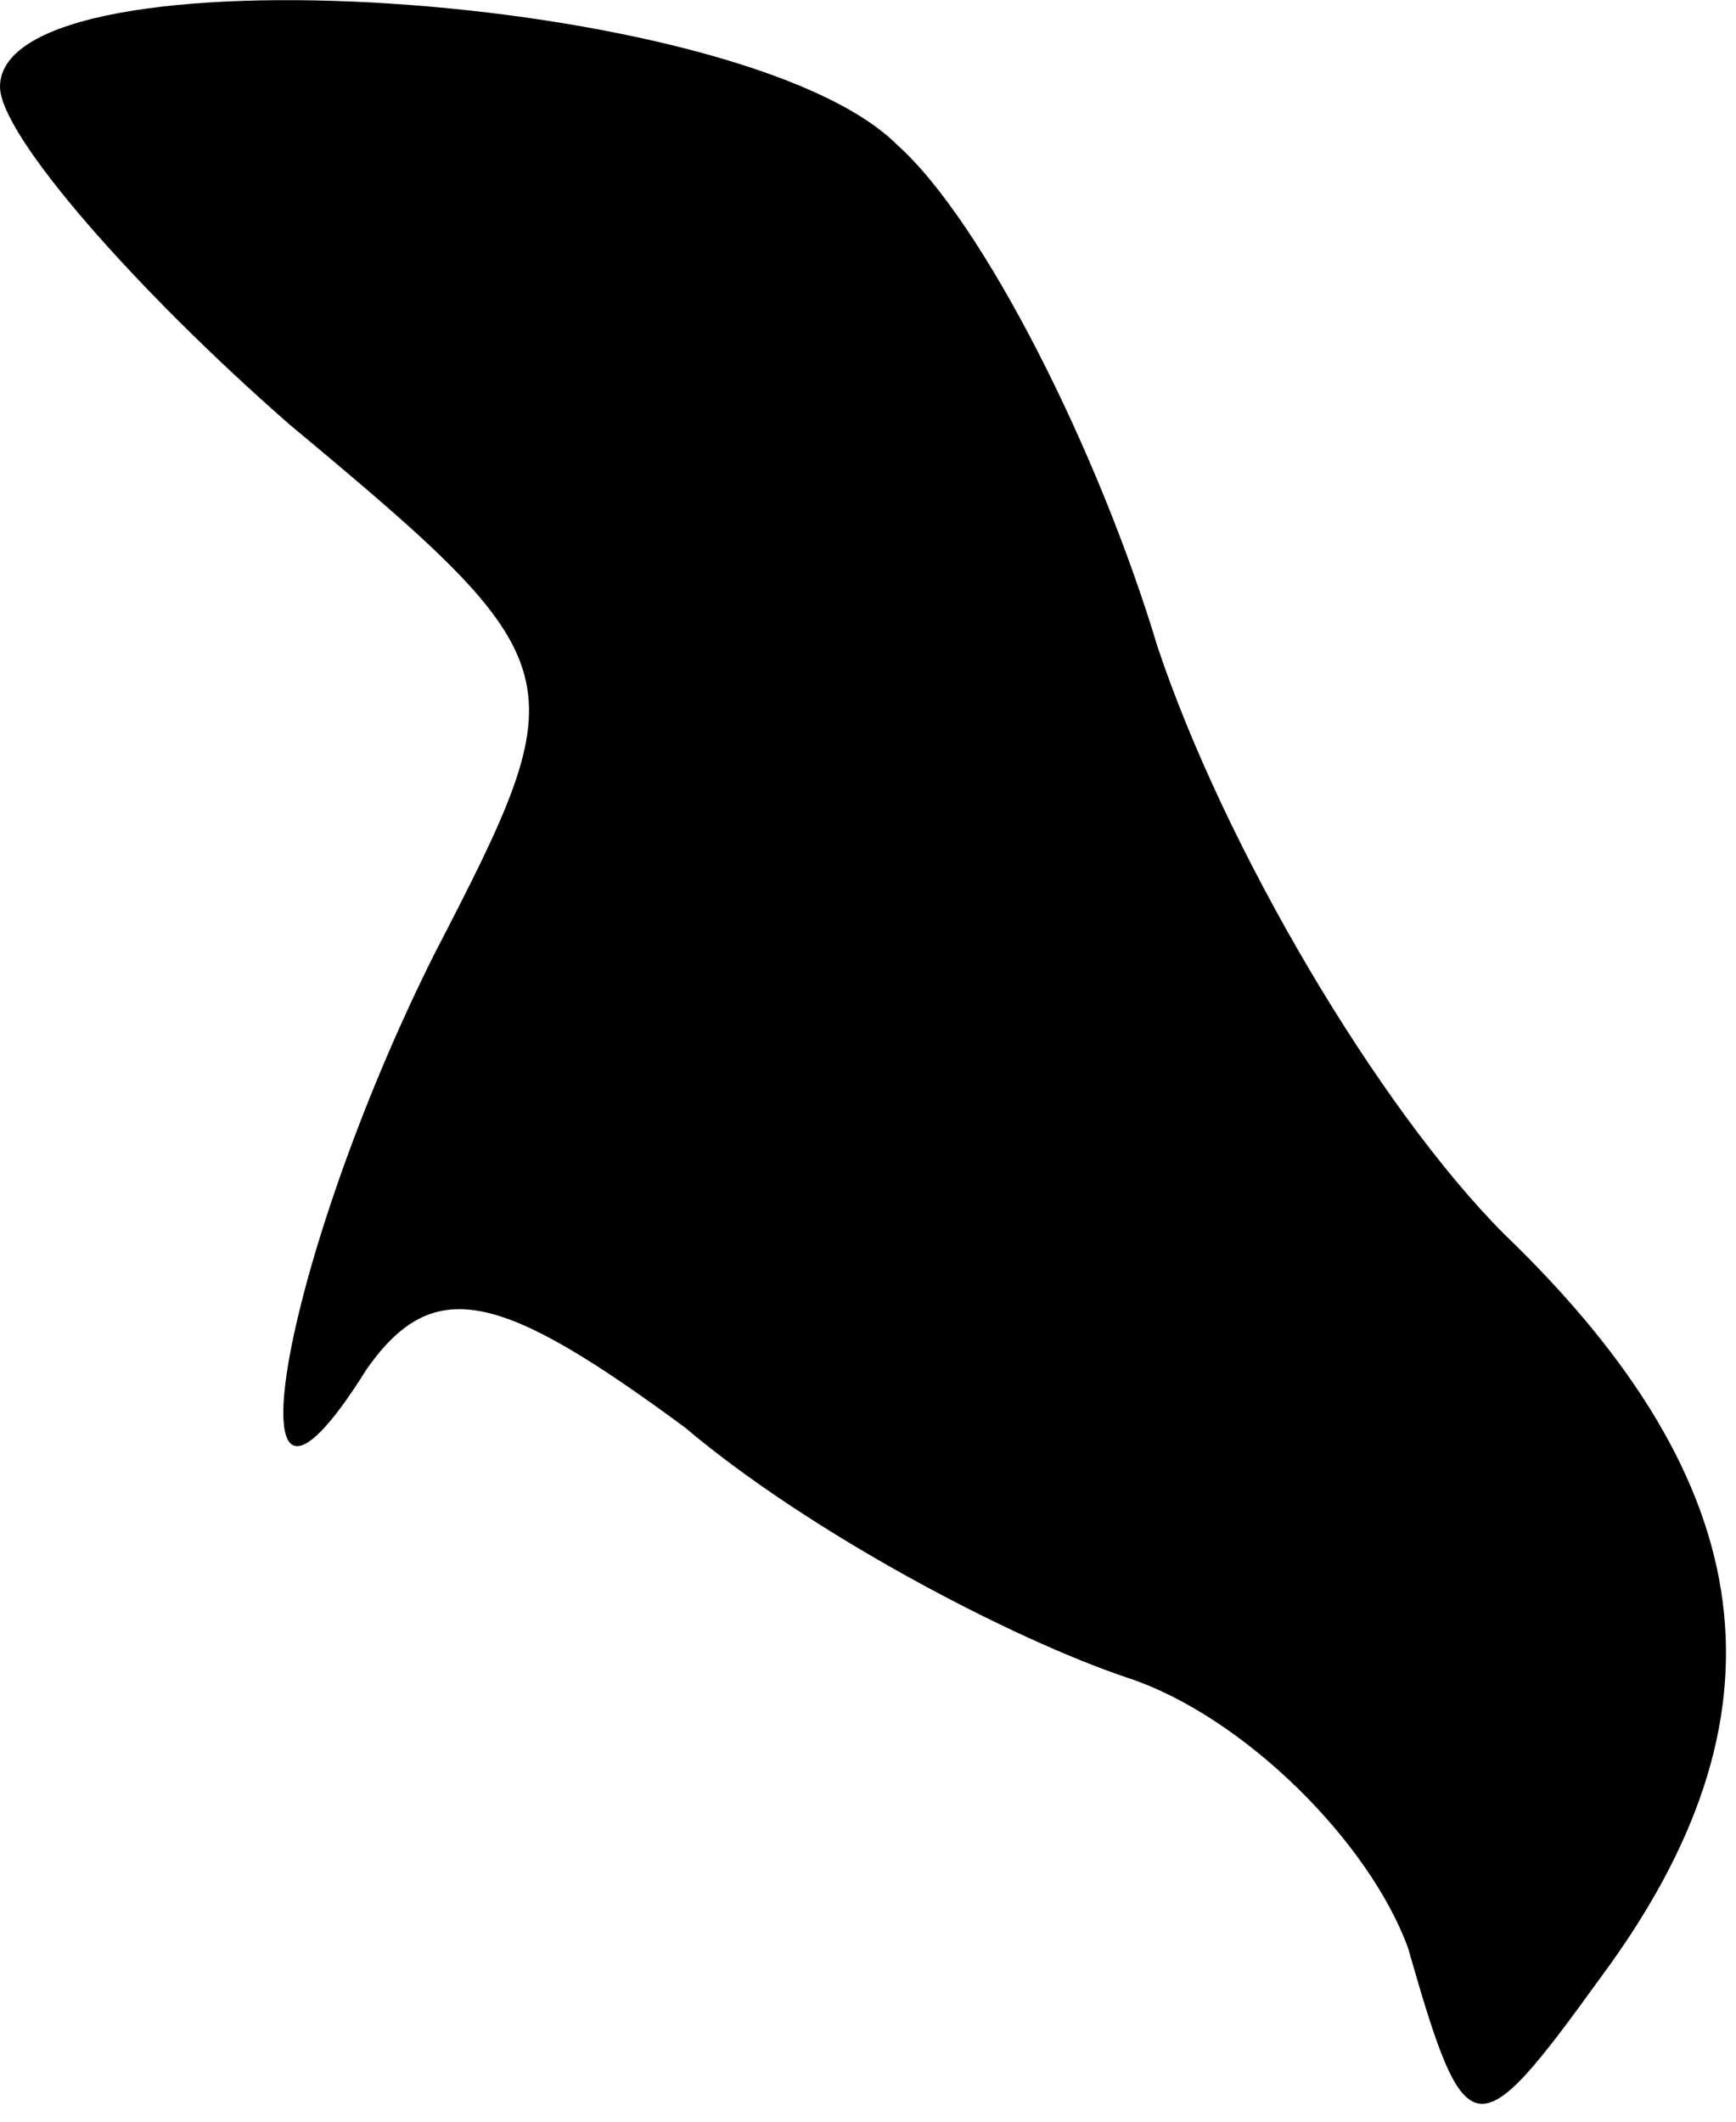 <?xml version="1.0" standalone="no"?>
<!DOCTYPE svg PUBLIC "-//W3C//DTD SVG 20010904//EN"
 "http://www.w3.org/TR/2001/REC-SVG-20010904/DTD/svg10.dtd">
<svg version="1.0" xmlns="http://www.w3.org/2000/svg"
 width="18pt" height="22pt" viewBox="0 0 18 22"
 preserveAspectRatio="xMidYMid meet">
<g transform="translate(0,22) scale(0.1,-0.1)"
fill="#000000" stroke="none">
<path fill="#000000" stroke="none" d="M0 211 c0 -5 14 -21 30 -35 30 -25 30
-26 15 -55 -16 -32 -22 -67 -7 -43 7 10 14 8 33 -6 13 -11 34 -22 46 -26 12
-4 25 -17 29 -28 6 -21 7 -21 20 -3 20 27 17 51 -10 77 -13 13 -29 40 -36 61
-6 20 -18 44 -27 52 -16 16 -93 21 -93 6z"/>
</g>
</svg>
